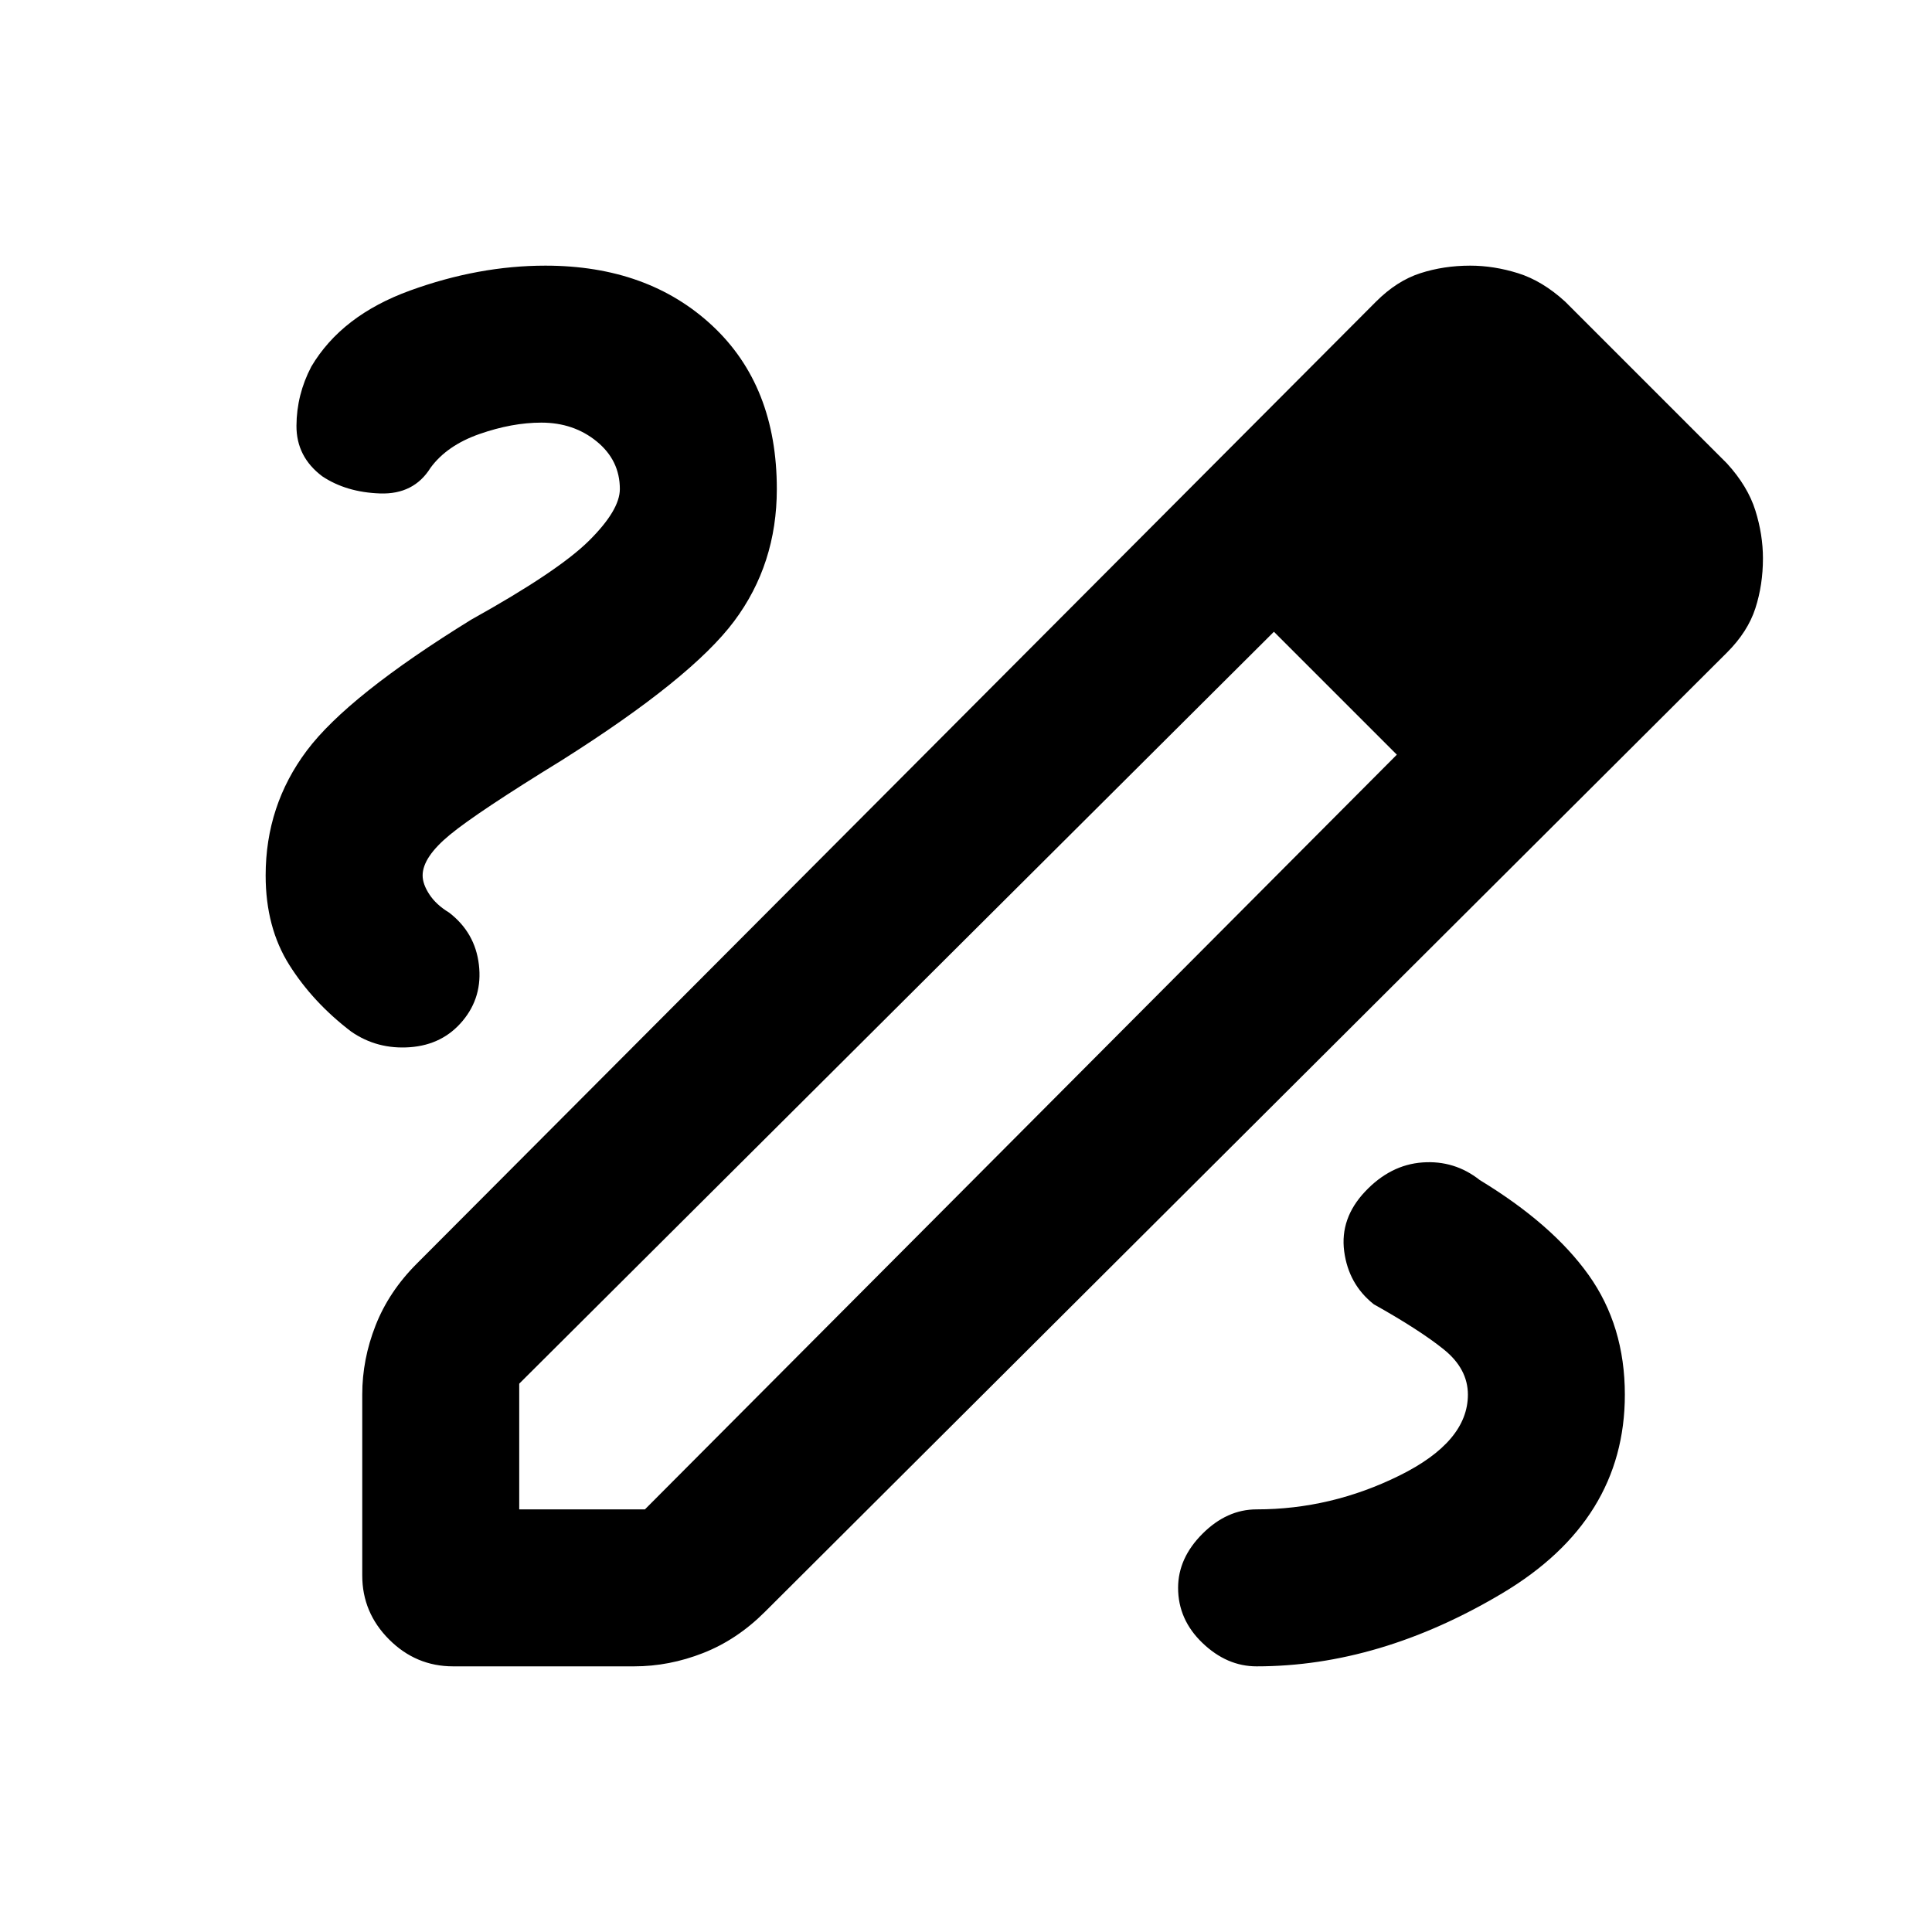 <svg xmlns="http://www.w3.org/2000/svg" height="20" viewBox="0 -960 960 960" width="20"><path d="M225.16-132q-18.47 0-31.81-13.35Q180-158.69 180-177.16v-89.92q0-17.46 6.62-34.3 6.61-16.85 20.46-30.7l476.69-478.07q10.31-10.31 21.96-14.08 11.66-3.77 24.81-3.77 11.77 0 23.81 3.77 12.03 3.77 23.34 14.08l80.46 80.46q10.31 11.31 14.08 23.34 3.77 12.04 3.77 23.81 0 13.15-3.77 24.81-3.77 11.65-14.08 21.96L380.08-159.08q-13.85 13.85-30.7 20.46-16.84 6.62-34.3 6.62h-89.92ZM258-210h62.46l373.62-375-30.54-30.54L633-646.08 258-272.46V-210Zm547-486.92L741.92-760 805-696.92Zm-141.46 81.38L633-646.08 694.08-585l-30.54-30.54ZM624.39-132q61.15 0 122.07-36.31 60.92-36.31 60.92-98.69 0-34.23-18.03-59.5-18.04-25.27-54.04-47.12-12.54-9.92-28.5-8.77-15.96 1.16-28.5 14.47-12.54 13.3-10.39 29.69 2.16 16.38 14.7 26.31 22.77 12.76 34.77 22.42 12 9.65 12 22.5 0 23.38-34 40.19t-71 16.81q-14.77 0-26.89 12.12-12.11 12.11-12.11 26.88 0 15.77 12.11 27.38Q609.62-132 624.39-132ZM308-717q0 10.46-15.31 25.66-15.3 15.19-58.46 39.19-61.31 37.84-81.77 65.11Q132-559.77 132-525q0 25.85 11.77 44.5t30.77 33.12q12.92 8.92 29.19 7.73 16.27-1.2 26.19-13.12 9.93-11.92 8.04-27.88-1.88-15.96-14.81-25.89-6.46-3.92-9.8-9.04Q210-520.69 210-525q0-9.08 13.62-20.27 13.61-11.19 55.53-36.96 64.39-40.69 85.62-69.08Q386-679.69 386-717q0-51.23-32-81.11Q322-828 271-828q-33.15 0-67.19 12.35-34.04 12.34-49.12 37.81-7.3 13.92-7.38 29.38-.08 15.46 12.85 25.15 11.92 7.93 28.69 8.5 16.77.58 25.07-12.73 8.16-11.15 24.35-16.81Q254.46-750 269-750q16.08 0 27.54 9.38Q308-731.23 308-717Z"/></svg>